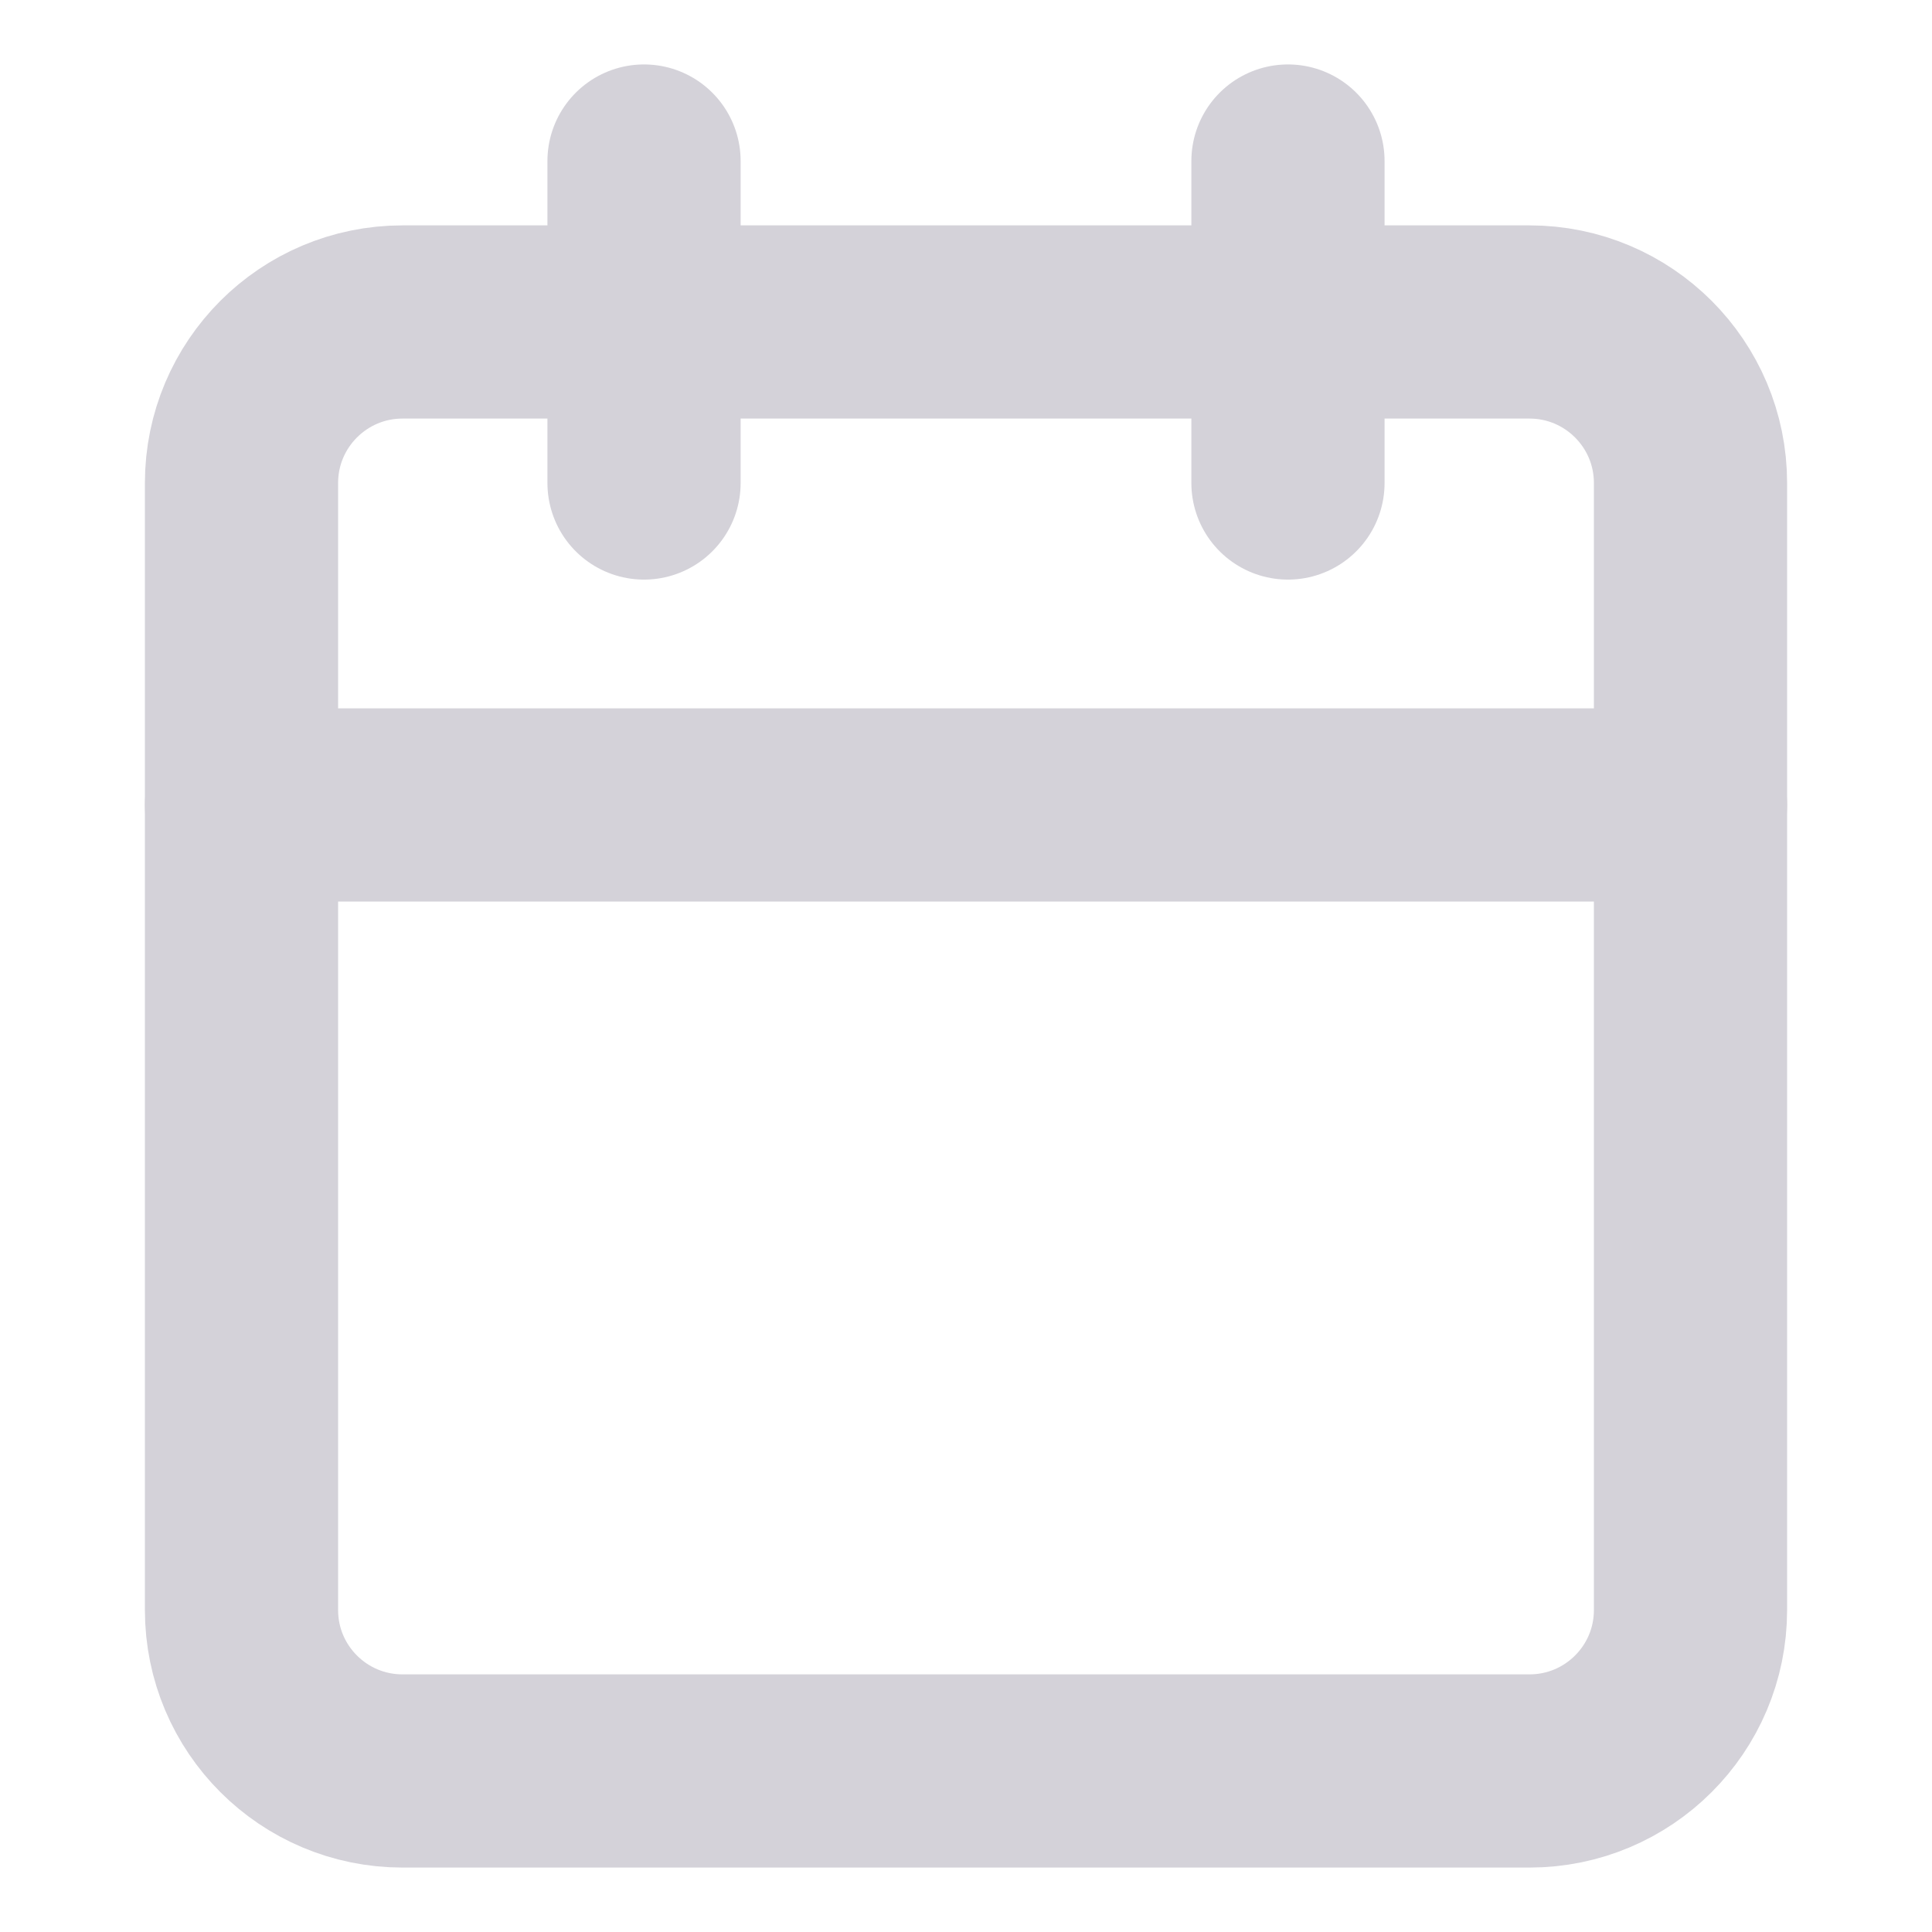 <svg width="20" height="20" viewBox="0 0 20 20" fill="none" xmlns="http://www.w3.org/2000/svg">
<path d="M15.833 3.333H4.167C3.246 3.333 2.5 4.08 2.5 5V16.667C2.5 17.587 3.246 18.333 4.167 18.333H15.833C16.754 18.333 17.5 17.587 17.5 16.667V5C17.5 4.08 16.754 3.333 15.833 3.333Z" stroke="#D4D2D9" stroke-width="2" stroke-linecap="round" stroke-linejoin="round"/>
<path d="M2.5 8.333H17.5" stroke="#D4D2D9" stroke-width="2" stroke-linecap="round" stroke-linejoin="round"/>
<path d="M13.333 1.667V5" stroke="#D4D2D9" stroke-width="2" stroke-linecap="round" stroke-linejoin="round"/>
<path d="M6.667 1.667V5" stroke="#D4D2D9" stroke-width="2" stroke-linecap="round" stroke-linejoin="round"/>
</svg>
